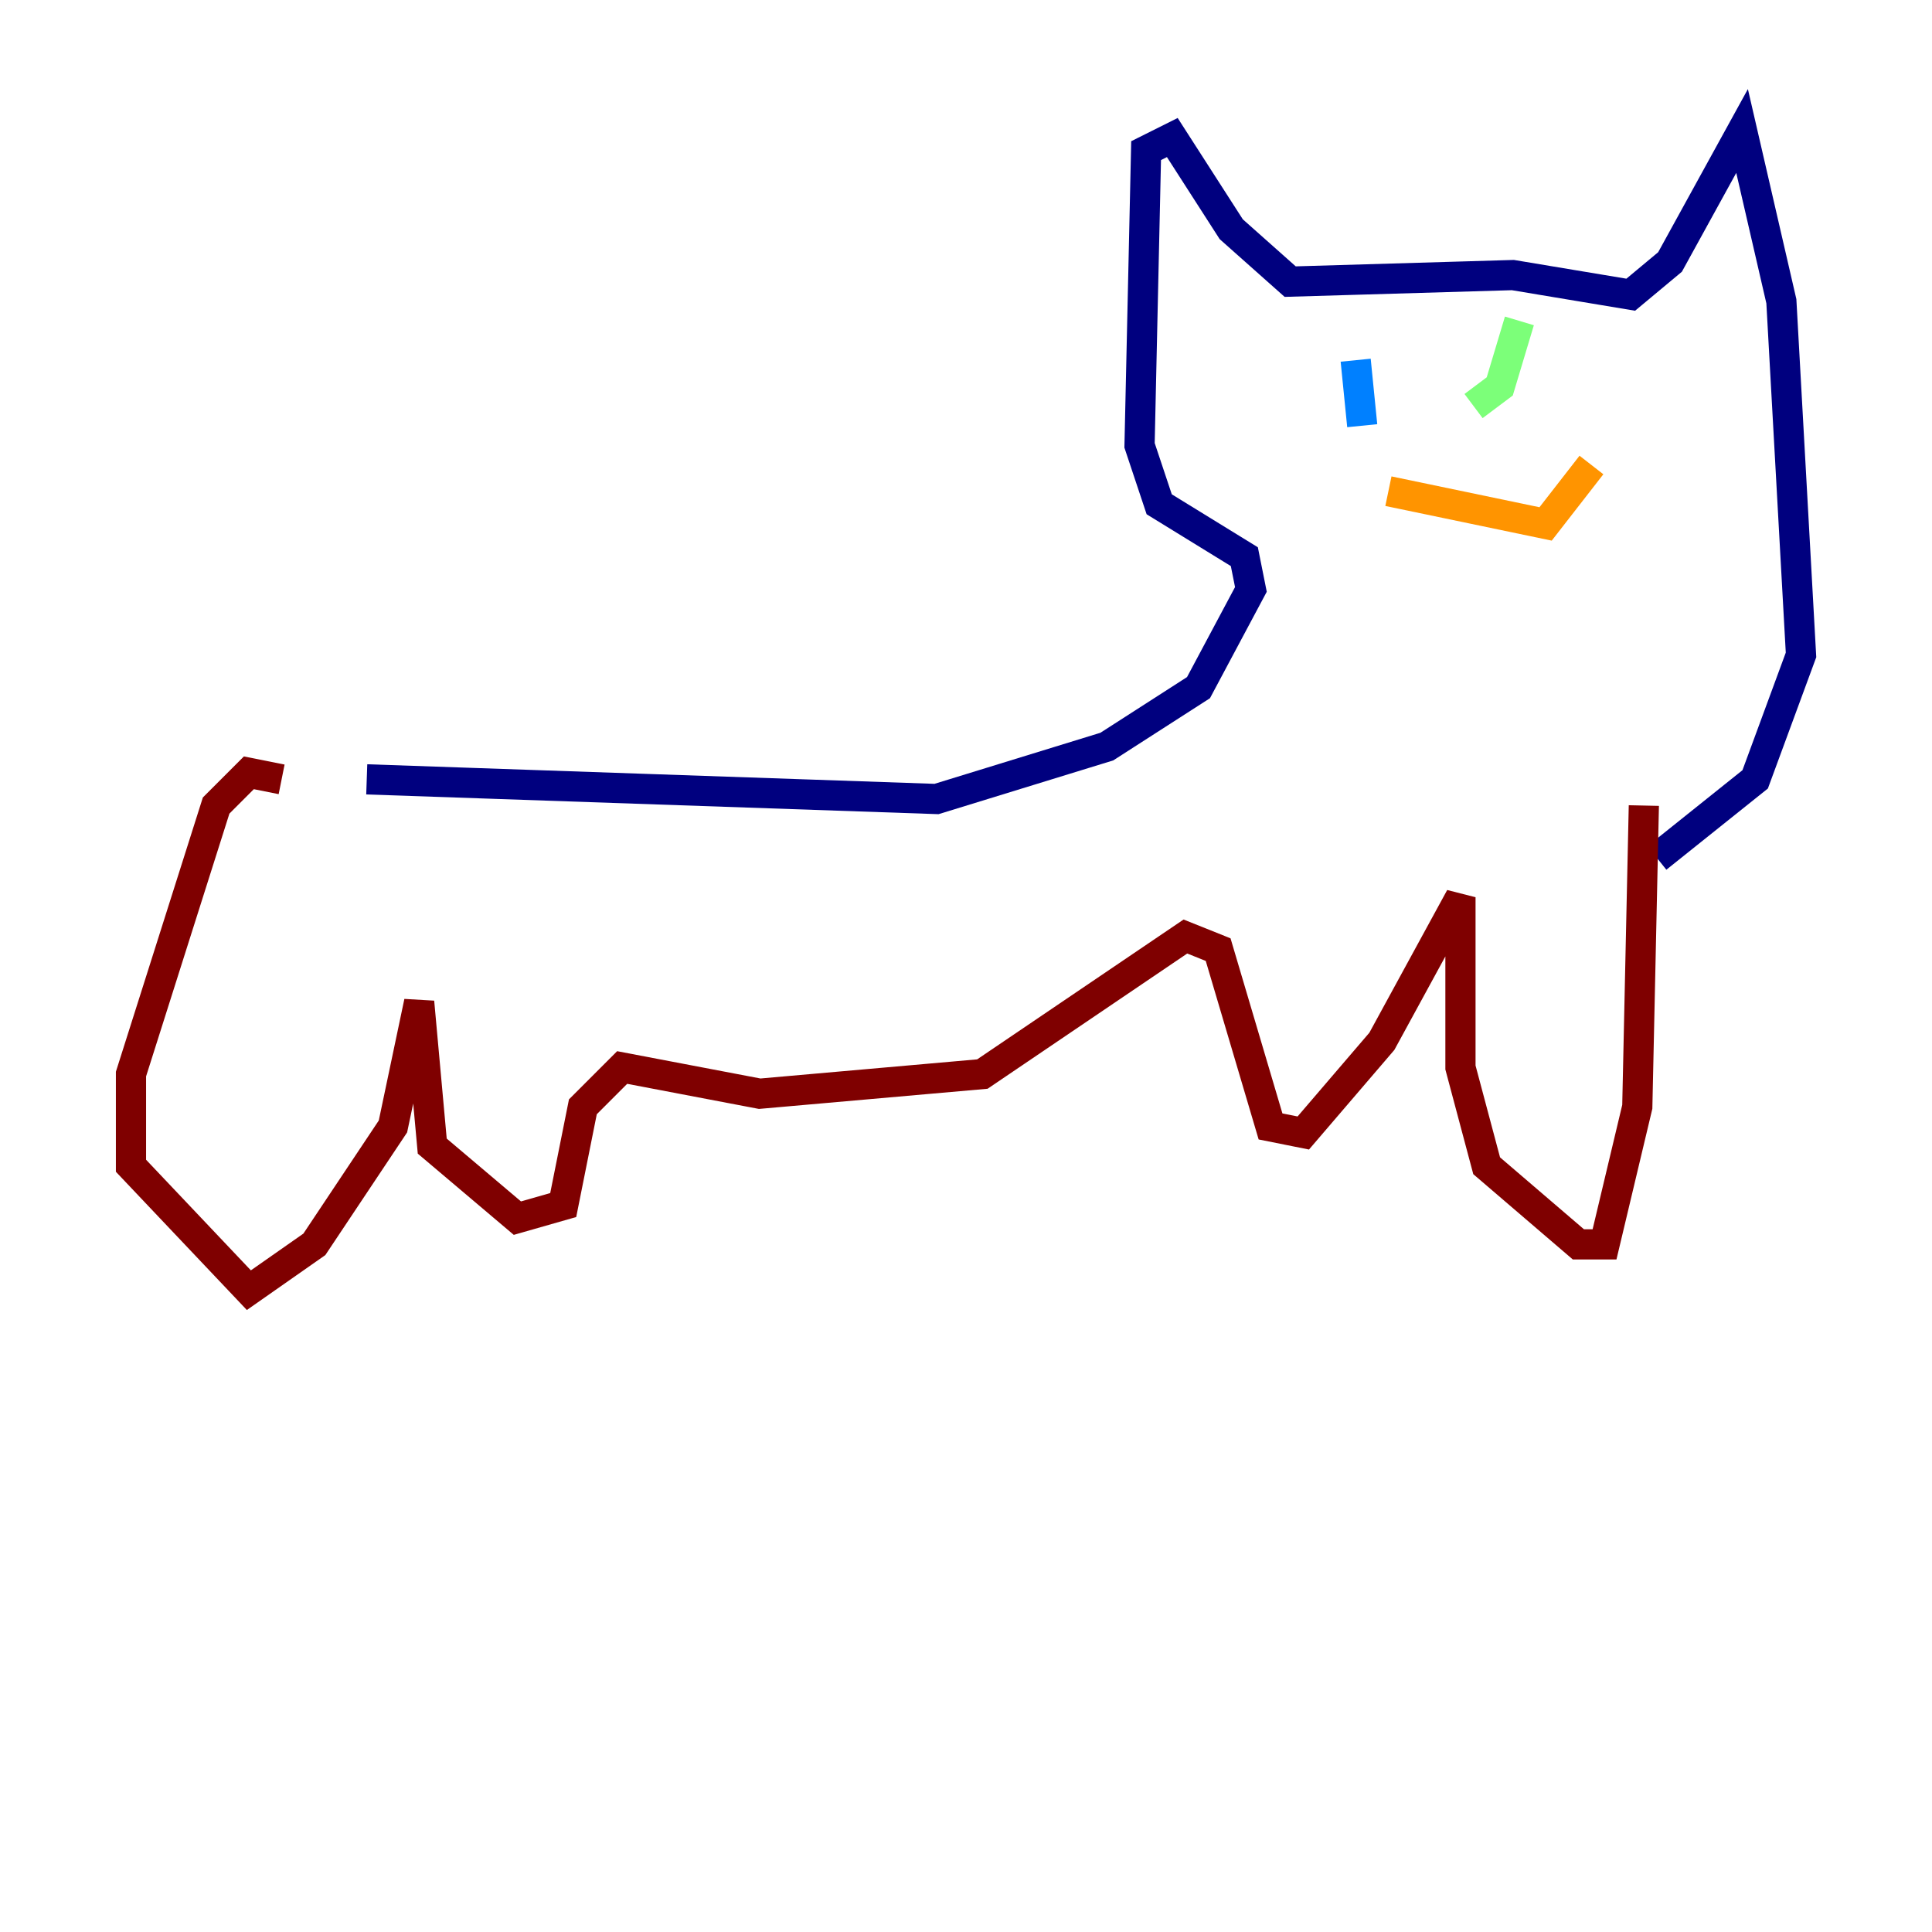 <?xml version="1.0" encoding="utf-8" ?>
<svg baseProfile="tiny" height="128" version="1.2" viewBox="0,0,128,128" width="128" xmlns="http://www.w3.org/2000/svg" xmlns:ev="http://www.w3.org/2001/xml-events" xmlns:xlink="http://www.w3.org/1999/xlink"><defs /><polyline fill="none" points="24.298,51.634 62.047,52.936 73.329,49.464 79.403,45.559 82.875,39.051 82.441,36.881 76.8,33.41 75.498,29.505 75.932,9.98 77.668,9.112 81.573,15.186 85.478,18.658 100.231,18.224 108.041,19.525 110.644,17.356 115.417,8.678 118.02,19.959 119.322,43.39 116.285,51.634 109.776,56.841" stroke="#00007f" stroke-width="2" /><polyline fill="none" points="90.251,28.203 89.817,23.864" stroke="#0080ff" stroke-width="2" /><polyline fill="none" points="97.627,26.902 99.363,25.6 100.664,21.261" stroke="#7cff79" stroke-width="2" /><polyline fill="none" points="91.986,32.542 102.4,34.712 105.437,30.807" stroke="#ff9400" stroke-width="2" /><polyline fill="none" points="108.909,53.37 108.475,73.329 106.305,82.441 104.57,82.441 98.495,77.234 96.759,70.725 96.759,59.444 91.552,68.99 86.346,75.064 84.176,74.63 80.705,62.915 78.536,62.047 65.085,71.159 50.332,72.461 41.22,70.725 38.617,73.329 37.315,79.837 34.278,80.705 28.637,75.932 27.77,66.386 26.034,74.63 20.827,82.441 16.488,85.478 8.678,77.234 8.678,71.159 14.319,53.37 16.488,51.2 18.658,51.634" stroke="#7f0000" stroke-width="2" /></svg>
